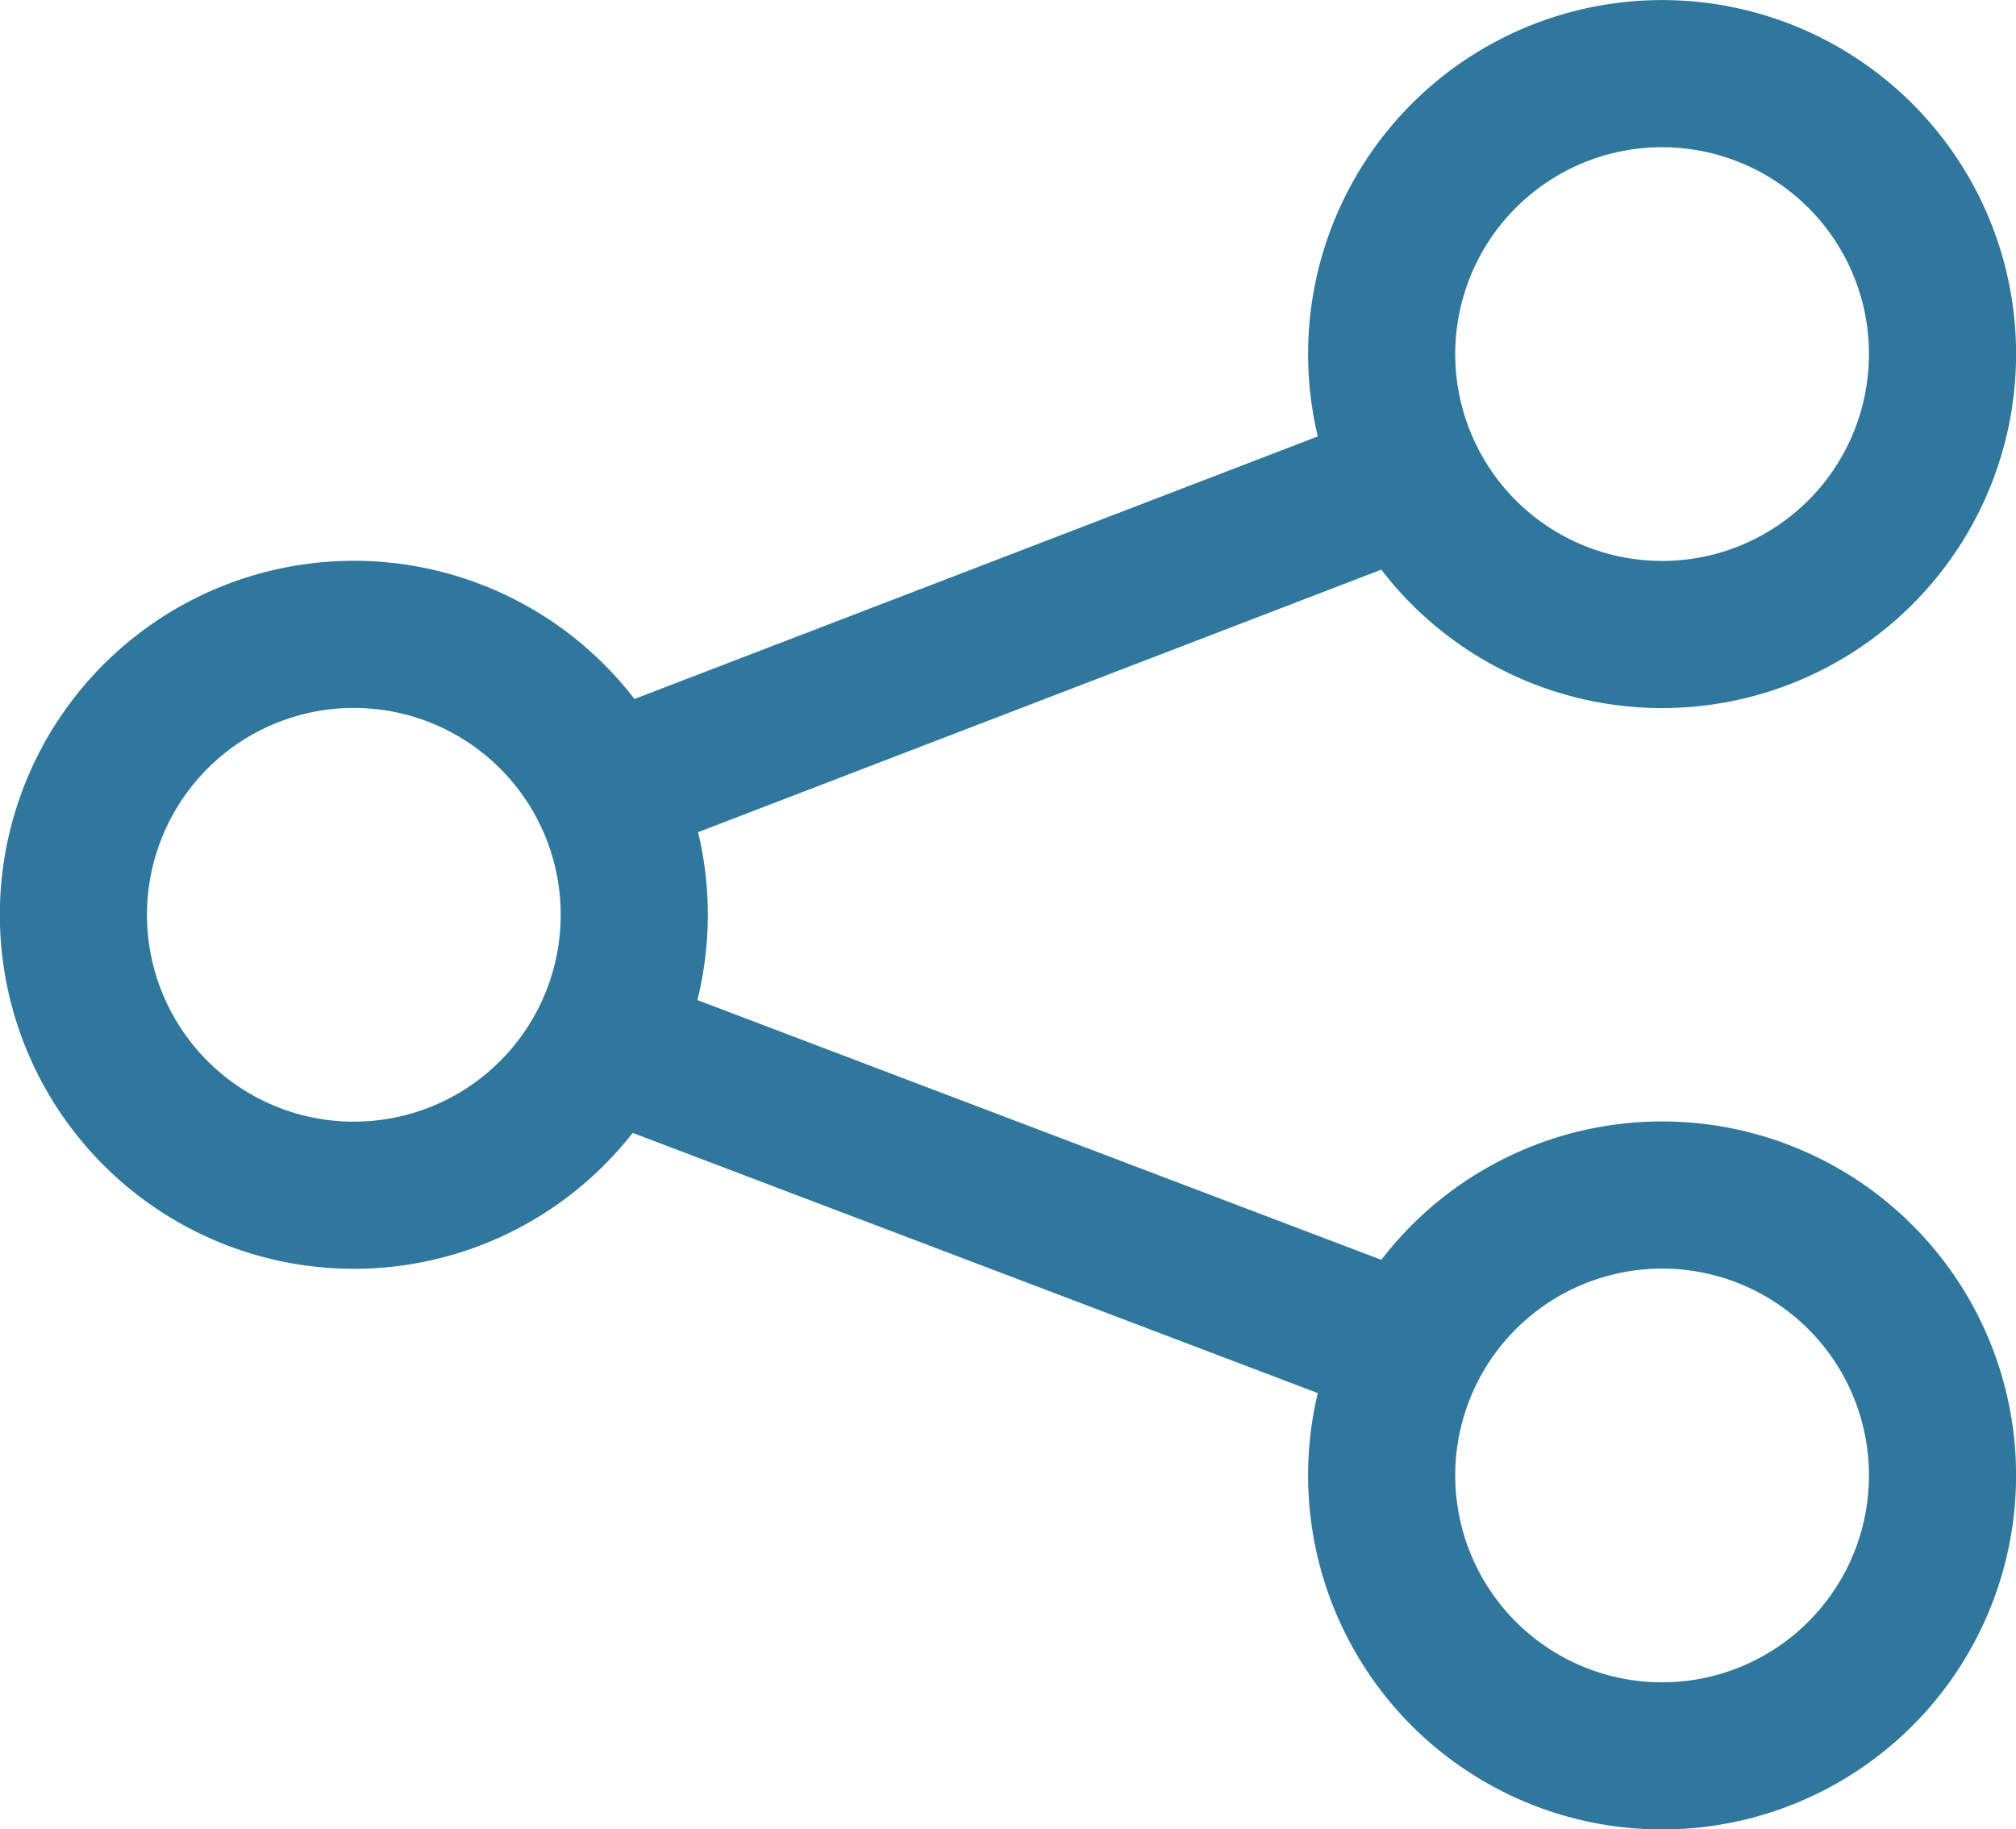 <svg xmlns="http://www.w3.org/2000/svg" width="27.405" height="24.865" viewBox="0 0 27.405 24.865">
  <g id="Group_1577" data-name="Group 1577" transform="translate(-1387 -404)">
    <path id="Path_4590" data-name="Path 4590" d="M423.622,153.811a3.812,3.812,0,1,1-1.117-2.694A3.806,3.806,0,0,1,423.622,153.811Z" transform="translate(989.784 255)" fill="none" stroke="#2f779c" stroke-width="2"/>
    <path id="Path_4591" data-name="Path 4591" d="M407.68,158.557l10.975-4.217" transform="translate(987.535 256.173)" fill="rgba(0,0,0,0)" stroke="#2f779c" stroke-width="2"/>
    <path id="Path_4592" data-name="Path 4592" d="M409.622,159.811a3.812,3.812,0,1,1-1.117-2.694A3.806,3.806,0,0,1,409.622,159.811Z" transform="translate(986 256.622)" fill="none" stroke="#2f779c" stroke-width="2"/>
    <path id="Path_4593" data-name="Path 4593" d="M423.622,165.811a3.812,3.812,0,1,1-1.117-2.694A3.806,3.806,0,0,1,423.622,165.811Z" transform="translate(989.784 258.243)" fill="none" stroke="#2f779c" stroke-width="2"/>
    <path id="Path_4594" data-name="Path 4594" d="M418.569,164.514,408,160.5" transform="translate(987.622 257.838)" fill="rgba(0,0,0,0)" stroke="#2f779c" stroke-width="2"/>
  </g>
</svg>
